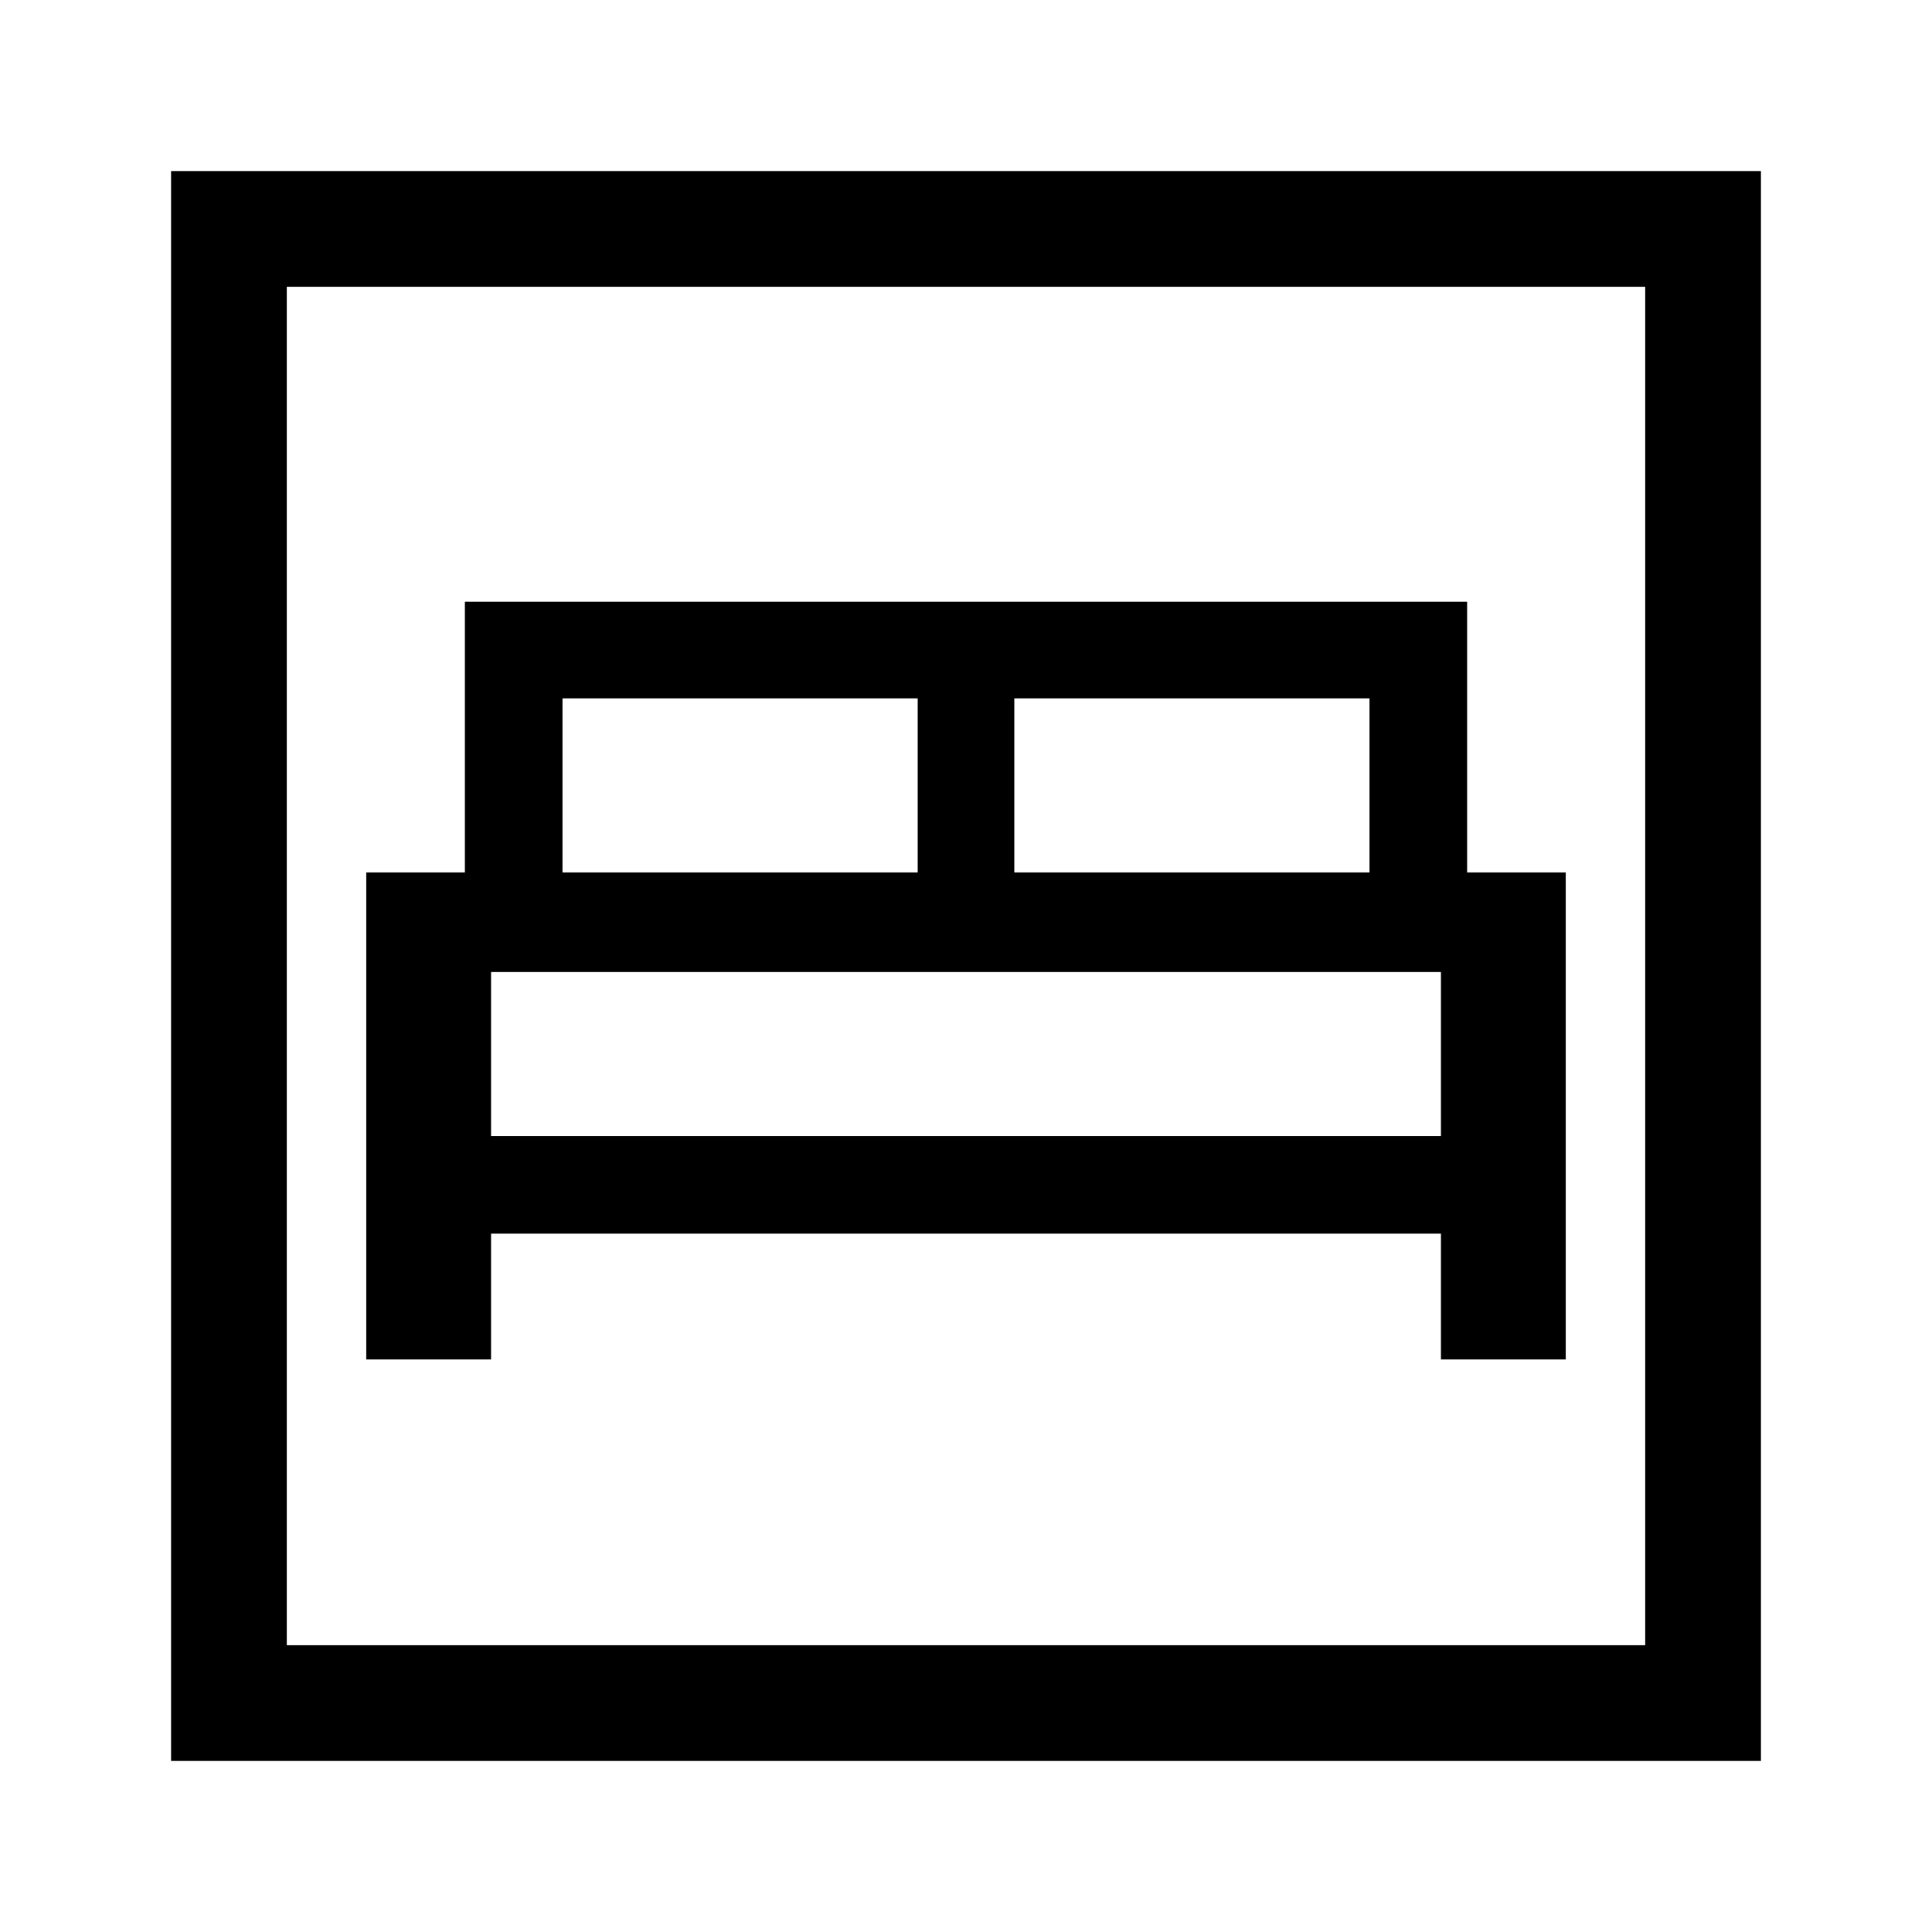 <svg xmlns="http://www.w3.org/2000/svg" height="48" viewBox="0 -960 960 960" width="48"><path d="M182-284.5h62V-347h472v62.5h62v-242h-49V-661H231v134.5h-49v242Zm322-242V-613h176.5v86.5H504Zm-224.5 0V-613H456v86.5H279.5Zm-35.5 131V-477h472v81.5H244ZM85-85v-790h790v790H85Zm57.5-57.5h675v-675h-675v675Zm0 0v-675 675Z"/></svg>